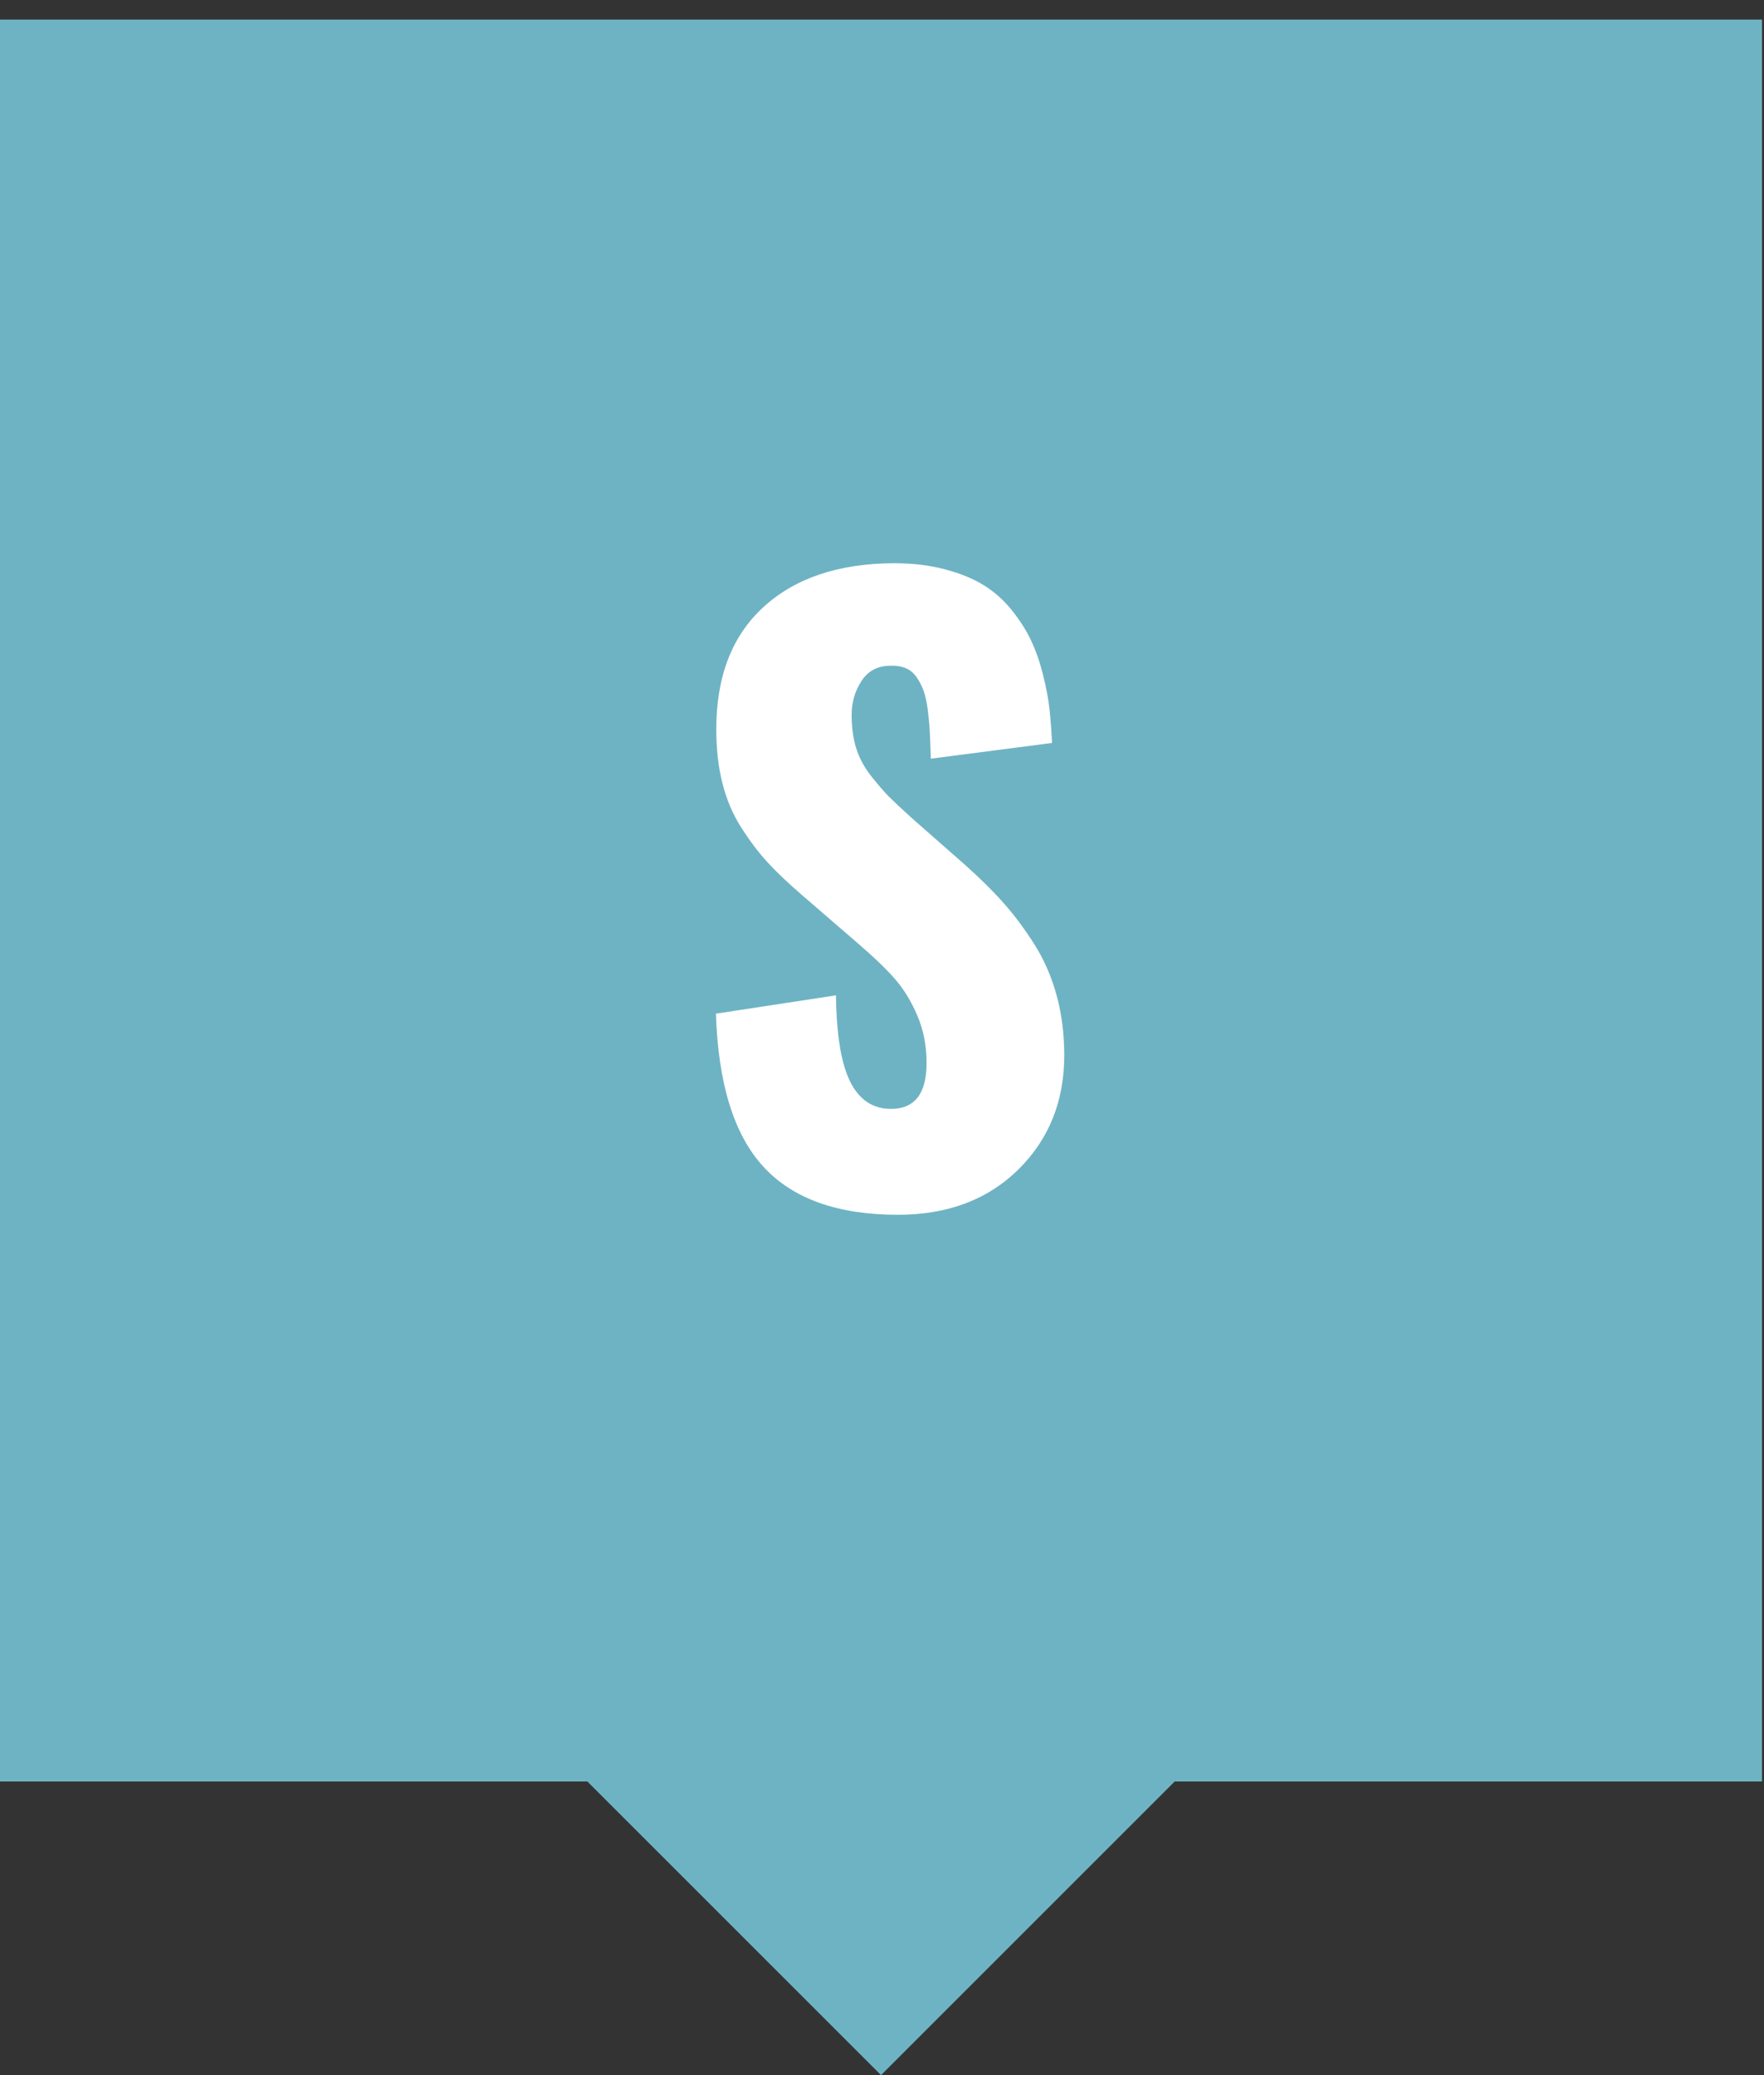 <?xml version="1.0" encoding="UTF-8" standalone="no"?>
<svg width="51px" height="60px" viewBox="0 0 51 60" version="1.1" xmlns="http://www.w3.org/2000/svg" xmlns:xlink="http://www.w3.org/1999/xlink" xmlns:sketch="http://www.bohemiancoding.com/sketch/ns">
    <rect x="0" y="0" width="51" height="60" fill="#333333" stroke="none"/>
    <!-- Generator: Sketch Beta 3.5 (25218) - http://www.bohemiancoding.com/sketch -->
    <title>Page 1</title>
    <desc>Created with Sketch Beta.</desc>
    <defs></defs>
    <g id="Page-1" stroke="none" stroke-width="1" fill="none" fill-rule="evenodd" sketch:type="MSPage">
        <g sketch:type="MSLayerGroup">
            <path d="M0,0.566 L0,51.51 L16.981,51.51 L25.472,60 L33.962,51.51 L50.943,51.51 L50.943,0.566 L0,0.566 Z" id="Fill-1" fill="#6EB3C3" sketch:type="MSShapeGroup"></path>
            <path d="M25.96,35.124 C24.22,35.124 22.924,34.662 22.073,33.736 C21.221,32.811 20.764,31.335 20.698,29.309 L24.169,28.779 C24.183,29.928 24.322,30.762 24.583,31.282 C24.846,31.802 25.237,32.062 25.761,32.062 C26.447,32.062 26.789,31.619 26.789,30.735 C26.789,30.242 26.701,29.786 26.524,29.37 C26.347,28.953 26.128,28.598 25.872,28.303 C25.613,28.008 25.253,27.662 24.789,27.264 L23.163,25.859 C22.772,25.521 22.446,25.211 22.19,24.931 C21.931,24.651 21.68,24.317 21.432,23.93 C21.186,23.544 21.003,23.115 20.886,22.643 C20.766,22.171 20.709,21.651 20.709,21.084 C20.709,19.558 21.165,18.379 22.08,17.546 C22.993,16.713 24.246,16.293 25.839,16.285 C26.383,16.285 26.88,16.344 27.324,16.463 C27.772,16.581 28.147,16.736 28.452,16.927 C28.76,17.119 29.027,17.361 29.259,17.651 C29.491,17.942 29.677,18.234 29.812,18.525 C29.949,18.816 30.064,19.144 30.155,19.508 C30.247,19.873 30.31,20.207 30.343,20.509 C30.375,20.81 30.4,21.136 30.416,21.482 L26.911,21.936 C26.902,21.625 26.893,21.37 26.882,21.167 C26.872,20.964 26.851,20.749 26.823,20.52 C26.791,20.291 26.752,20.107 26.701,19.967 C26.647,19.826 26.582,19.696 26.496,19.575 C26.411,19.453 26.306,19.367 26.174,19.315 C26.046,19.263 25.894,19.241 25.717,19.249 C25.364,19.256 25.091,19.405 24.903,19.696 C24.715,19.987 24.622,20.313 24.622,20.674 C24.622,21.021 24.664,21.336 24.749,21.62 C24.835,21.904 24.981,22.178 25.19,22.444 C25.401,22.709 25.573,22.908 25.706,23.04 C25.839,23.173 26.06,23.38 26.369,23.66 L27.928,25.031 C28.355,25.414 28.724,25.78 29.034,26.131 C29.343,26.481 29.637,26.879 29.918,27.324 C30.197,27.77 30.409,28.262 30.553,28.795 C30.697,29.329 30.769,29.903 30.769,30.514 C30.769,31.841 30.327,32.94 29.443,33.814 C28.558,34.687 27.398,35.124 25.96,35.124" id="Fill-2" fill="#FFFFFF" sketch:type="MSShapeGroup"></path>
        </g>
    </g>
</svg>